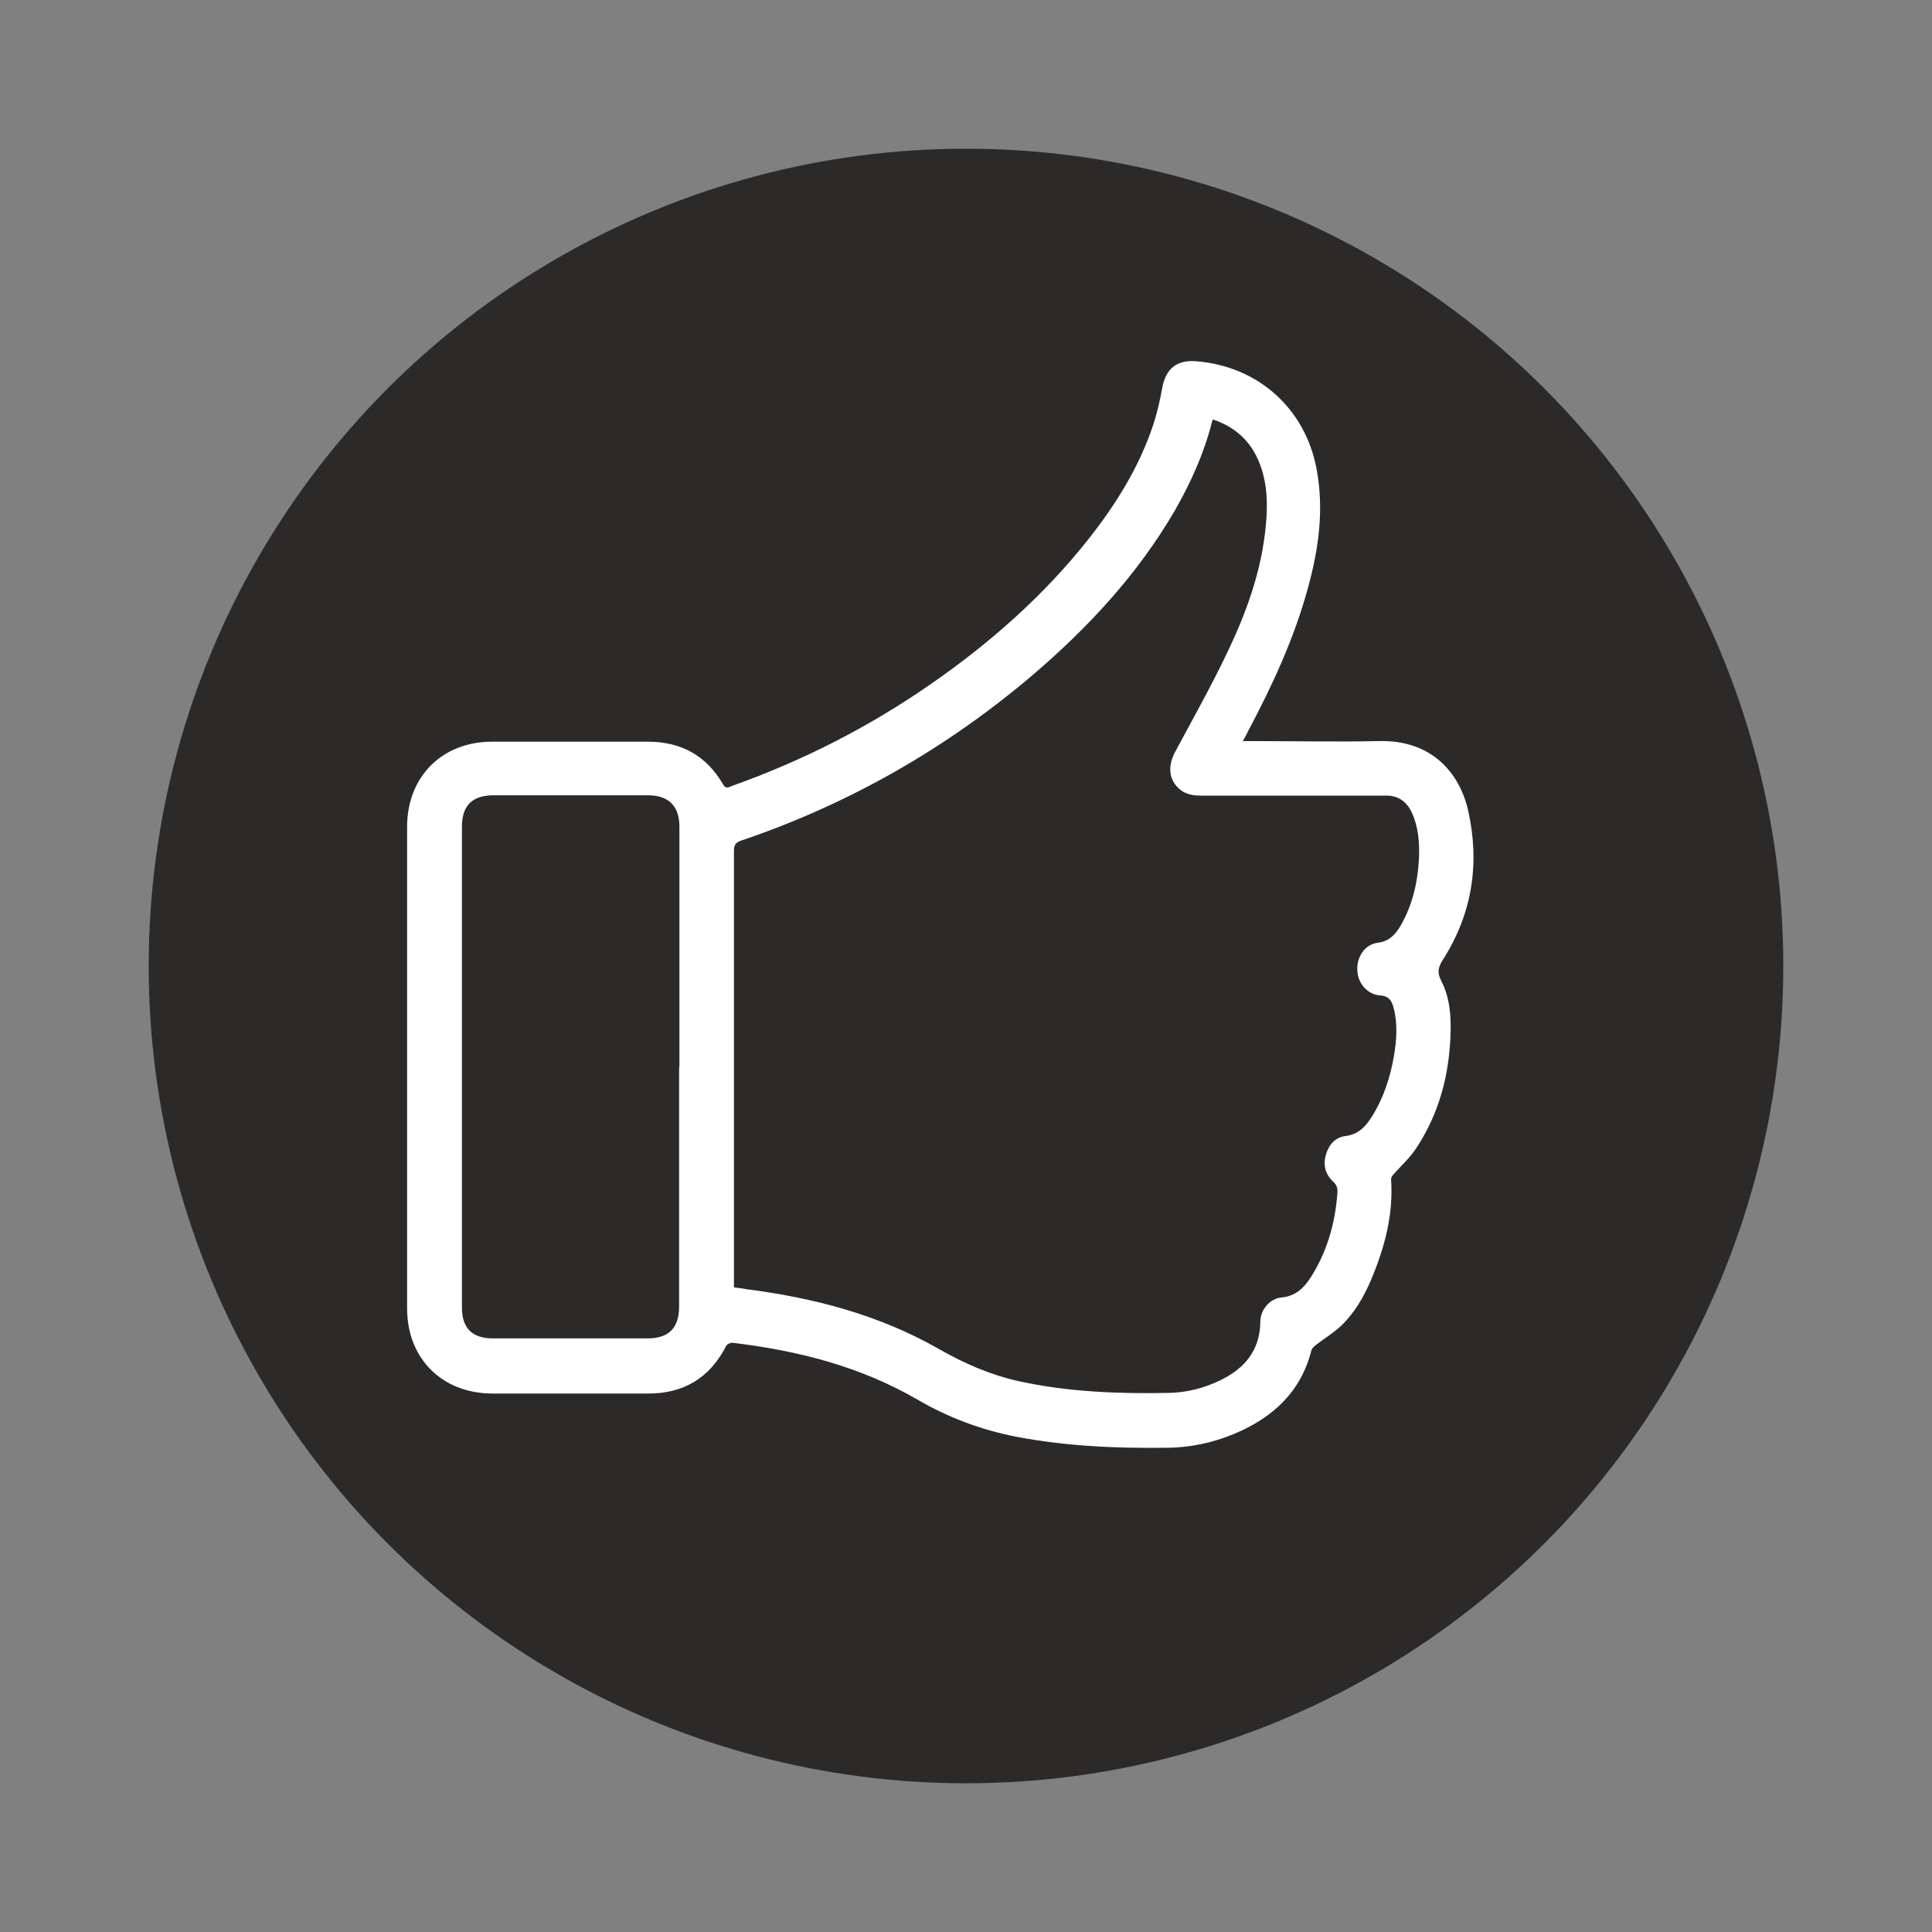 <?xml version="1.0" encoding="UTF-8"?>
<svg id="Layer_1" data-name="Layer 1" xmlns="http://www.w3.org/2000/svg" viewBox="0 0 62.36 62.36">
  <rect x="0" y="0" width="62.36" height="62.36" fill="#808080" stroke="none"/>
  <defs>
    <style>
      .cls-1 {
        fill: #231f20;
        opacity: .9;
      }

      .cls-1, .cls-2 {
        stroke-width: 0px;
      }

      .cls-2 {
        fill: #fff;
      }
    </style>
  </defs>
  <circle class="cls-1" cx="31.18" cy="31.18" r="26.38"/>
  <path class="cls-2" d="M40.14,23.92c.12,0,.19,0,.27,0,1.36,0,2.72.03,4.08,0,1.74-.05,2.63,1.05,2.9,2.25.38,1.7.13,3.31-.8,4.78-.16.25-.22.42-.07.71.27.52.32,1.11.3,1.7-.04,1.34-.37,2.59-1.12,3.72-.19.29-.46.53-.69.79-.05.05-.11.13-.11.19.08,1.15-.21,2.22-.65,3.26-.23.54-.53,1.06-.96,1.47-.24.23-.53.4-.8.61-.06.05-.14.11-.16.18-.34,1.35-1.25,2.18-2.49,2.7-.7.29-1.44.45-2.2.45-1.63.02-3.25-.05-4.86-.36-1.12-.22-2.18-.62-3.16-1.19-1.86-1.08-3.88-1.59-5.99-1.84-.06,0-.16.05-.19.1-.53,1.04-1.38,1.55-2.55,1.54-1.66,0-3.32,0-4.99,0-1.63,0-2.76-1.13-2.76-2.75,0-5.18,0-10.36,0-15.54,0-1.62,1.13-2.75,2.74-2.75,1.68,0,3.35,0,5.03,0,1.08,0,1.89.45,2.43,1.38.09.16.18.09.28.05,2.28-.81,4.42-1.9,6.41-3.28,1.92-1.33,3.67-2.87,5.12-4.71.88-1.12,1.63-2.32,2.08-3.69.12-.37.21-.76.28-1.15.11-.63.46-.93,1.1-.88,2,.16,3.53,1.53,3.89,3.5.24,1.31.06,2.58-.29,3.84-.44,1.61-1.14,3.12-1.92,4.59-.05.1-.1.2-.18.34ZM23.68,41.55c.16.02.28.04.4.06,2.19.28,4.3.83,6.24,1.94.81.46,1.65.83,2.56,1.03,1.59.35,3.21.41,4.83.38.58-.01,1.15-.15,1.68-.41.79-.38,1.28-.97,1.29-1.89,0-.38.31-.75.68-.78.45-.04.72-.3.94-.64.54-.84.8-1.77.87-2.76.01-.15-.04-.25-.15-.35-.25-.24-.32-.54-.22-.87.09-.31.3-.55.62-.59.42-.05.65-.3.85-.61.38-.6.6-1.27.72-1.96.09-.53.13-1.05-.01-1.58-.06-.22-.15-.37-.43-.39-.42-.03-.73-.4-.74-.82-.02-.43.25-.83.66-.88.39-.05.59-.29.76-.59.37-.66.53-1.37.57-2.12.02-.5-.01-1-.22-1.47-.17-.38-.45-.58-.87-.57-.3,0-.6,0-.9,0-1.68,0-3.37,0-5.05,0-.26,0-.5-.04-.7-.22-.34-.3-.37-.74-.13-1.19.59-1.1,1.21-2.2,1.74-3.33.64-1.35,1.12-2.76,1.21-4.27.04-.64-.02-1.28-.29-1.87-.29-.63-.78-1.04-1.44-1.26-.02.05-.04.08-.04.12-.26,1-.68,1.93-1.19,2.82-1.2,2.06-2.79,3.77-4.59,5.31-2.79,2.37-5.92,4.16-9.4,5.34-.18.06-.24.14-.24.33,0,4.62,0,9.24,0,13.87,0,.08,0,.15,0,.24ZM21.93,34.44c0-2.59,0-5.17,0-7.76,0-.66-.35-1.01-1.01-1.01-1.66,0-3.32,0-4.99,0-.68,0-1.02.33-1.02,1.01,0,5.17,0,10.35,0,15.52,0,.67.33,1,1,1,1.66,0,3.32,0,4.99,0,.69,0,1.02-.34,1.02-1.03,0-2.58,0-5.16,0-7.74Z"/>
</svg>